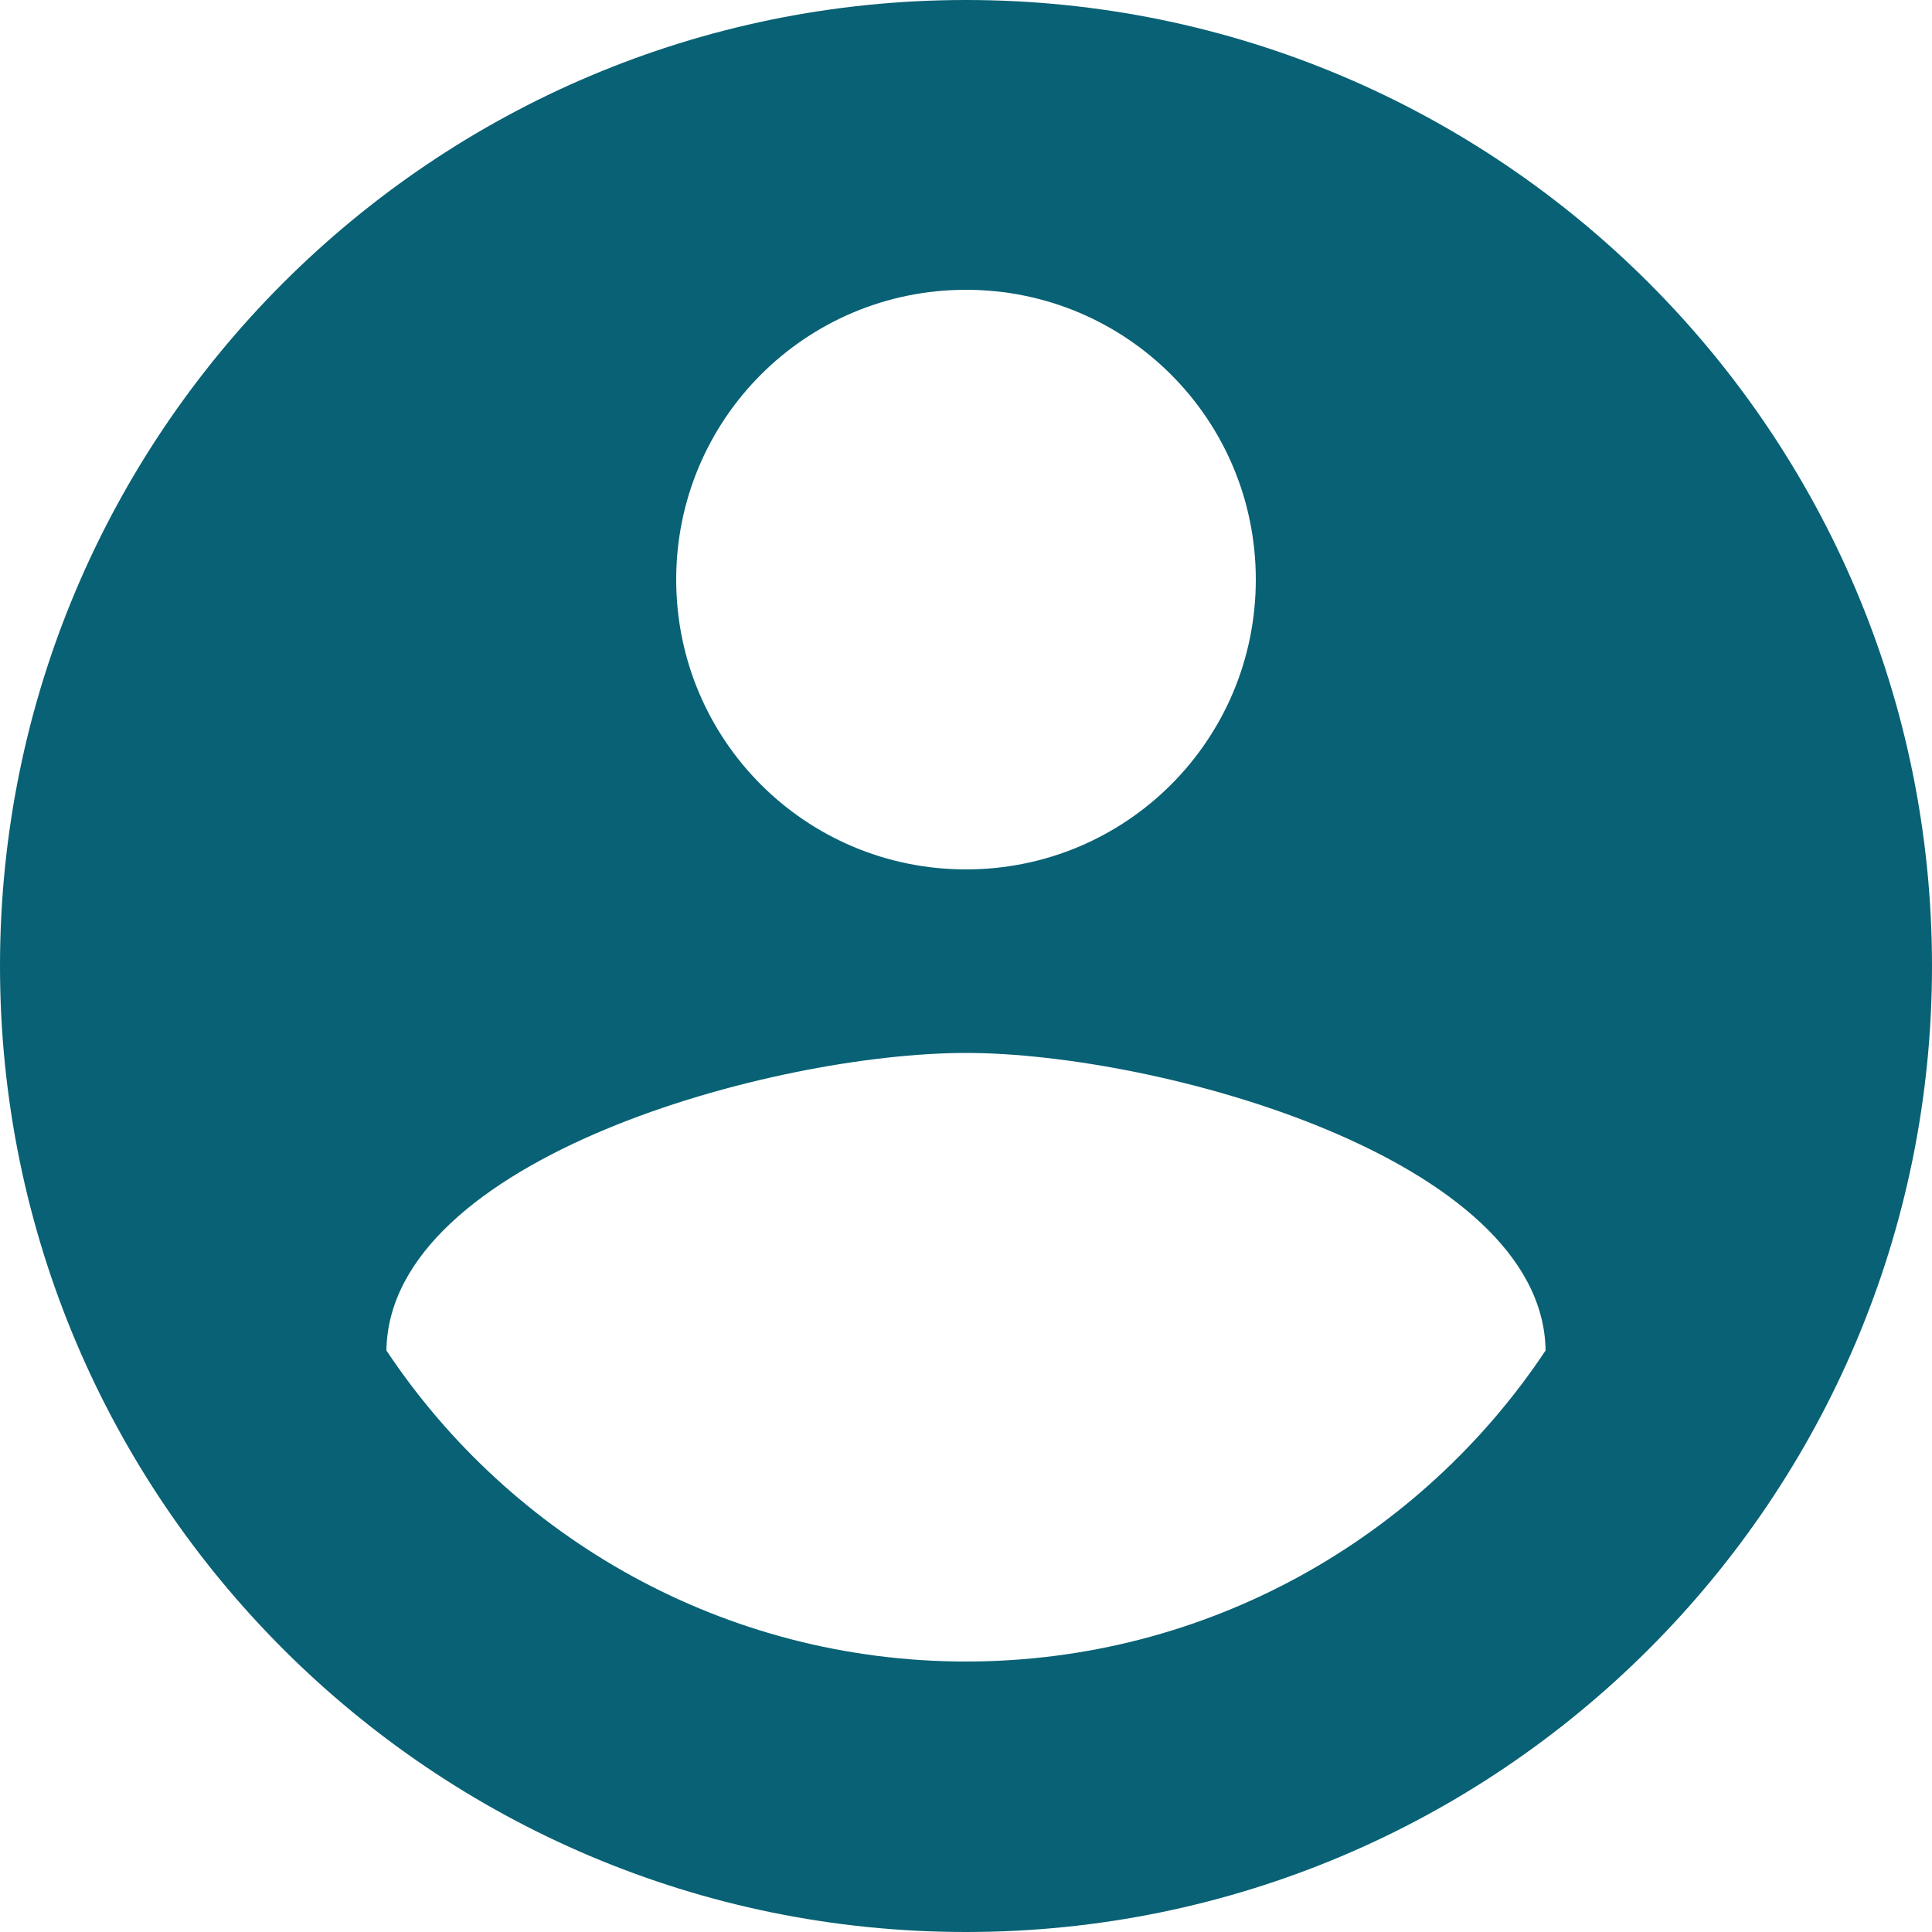 <svg width="250" height="250" viewBox="0 0 250 250" fill="none" xmlns="http://www.w3.org/2000/svg">
<path d="M125 0C56 0 0 56 0 125C0 194 56 250 125 250C194 250 250 194 250 125C250 56 194 0 125 0ZM125 37.5C145.75 37.5 162.5 54.25 162.5 75C162.5 95.75 145.75 112.5 125 112.5C104.25 112.5 87.5 95.75 87.5 75C87.5 54.25 104.25 37.5 125 37.5ZM125 215C93.75 215 66.125 199 50 174.75C50.375 149.875 100 136.25 125 136.25C149.875 136.25 199.625 149.875 200 174.75C183.875 199 156.25 215 125 215Z" fill="#086174"/>
</svg>
